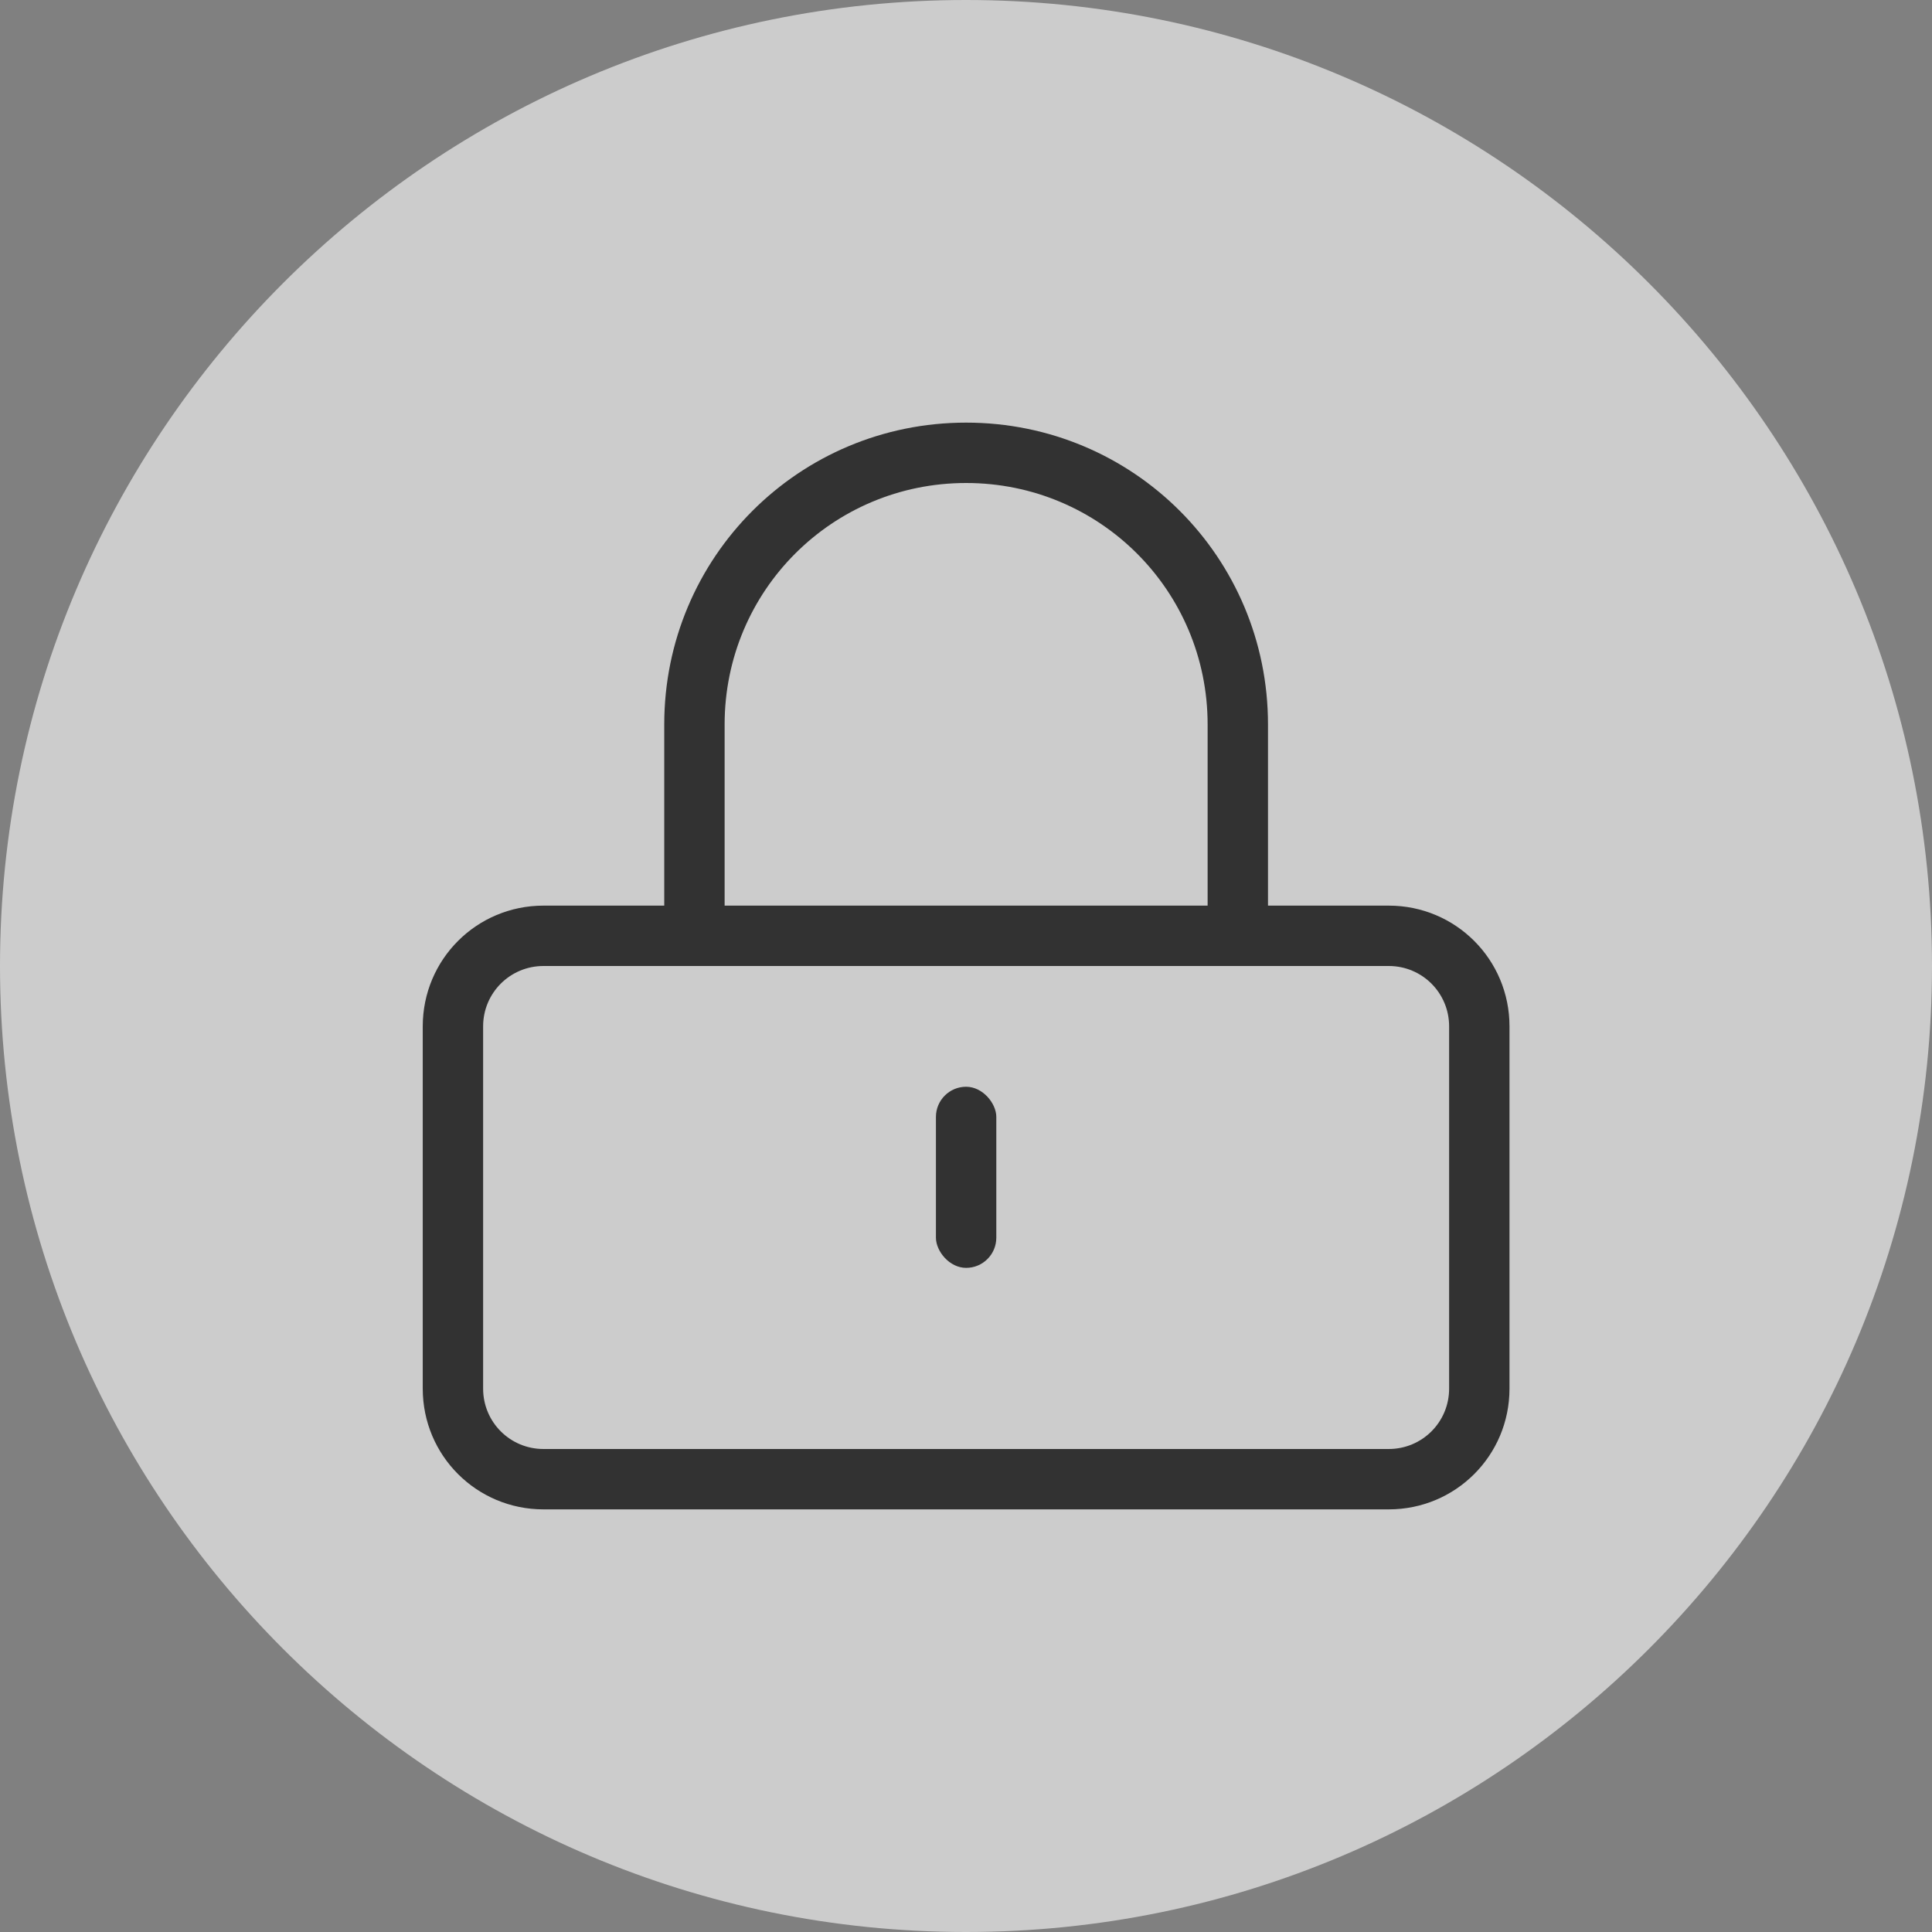 <?xml version="1.0" encoding="UTF-8" standalone="no"?>
<svg
   xmlns:dc="http://purl.org/dc/elements/1.1/"
   xmlns:cc="http://creativecommons.org/ns#"
   xmlns:rdf="http://www.w3.org/1999/02/22-rdf-syntax-ns#"
   xmlns:svg="http://www.w3.org/2000/svg"
   xmlns="http://www.w3.org/2000/svg"
   xmlns:sodipodi="http://sodipodi.sourceforge.net/DTD/sodipodi-0.dtd"
   xmlns:inkscape="http://www.inkscape.org/namespaces/inkscape"
   width="32"
   height="32"
   version="1.1"
   id="svg18"
   sodipodi:docname="system-lock-screen.svg"
   inkscape:version="0.92.4 5da689c313, 2019-01-14">
  <rect width="100%" height="100%" fill="#808080" stroke="none"/>
  <defs
     id="defs22" />
  <sodipodi:namedview
     pagecolor="#c8c8c8"
     bordercolor="#666666"
     borderopacity="1"
     objecttolerance="10"
     gridtolerance="10"
     guidetolerance="10"
     inkscape:pageopacity="0"
     inkscape:pageshadow="2"
     inkscape:window-width="1920"
     inkscape:window-height="973"
     id="namedview20"
     showgrid="false"
     inkscape:zoom="7.375"
     inkscape:cx="16"
     inkscape:cy="16"
     inkscape:window-x="0"
     inkscape:window-y="36"
     inkscape:window-maximized="1"
     inkscape:current-layer="svg18" />
  <g
     id="system-lock-screen"
     transform="translate(-99.768,114.837)">
    <g
       id="g1346">
      <path
         style="color:#000000;overflow:visible;opacity:0.6;fill:#ffffff;fill-opacity:1;stroke-width:1"
         inkscape:connector-curvature="0"
         d="m 115.768,-114.837 c -8.829,0 -16,7.171 -16,16 0,8.829 7.171,16 16,16 8.829,0 16,-7.171 16,-16 0,-8.829 -7.171,-16 -16,-16 z"
         overflow="visible"
         id="path985" />
      <rect
         id="rect987"
         style="opacity:0;stroke-width:2;paint-order:fill markers stroke"
         ry="0"
         rx="0"
         height="32"
         width="32"
         y="-114.837"
         x="99.768" />
      <path
         id="path989"
         overflow="visible"
         d="m 115.768,-113.337 c -8,0 -14.5,6.5 -14.5,14.5 0,8 6.5,14.5 14.5,14.5 8,0 14.5,-6.5 14.5,-14.5 0,-8 -6.5,-14.5 -14.5,-14.5 z"
         inkscape:connector-curvature="0"
         style="color:#000000;overflow:visible;opacity:0.5;fill:none" />
      <g
         style="fill:#323232;fill-opacity:1;fill-rule:evenodd"
         transform="matrix(1,0,0,1,-69.23,-71.837)"
         id="g89">
        <path
           inkscape:connector-curvature="0"
           d="m 185,-36 c -2.77,0 -5,2.23 -5,5 v 3 h -2 c -1.108,0 -2,0.892 -2,2 v 6 c 0,1.108 0.892,2 2,2 h 14 c 1.108,0 2,-0.892 2,-2 v -6 c 0,-1.108 -0.892,-2 -2,-2 h -2 v -3 c 0,-2.77 -2.23,-5 -5,-5 z m 0,1 c 2.216,0 4,1.784 4,4 v 3 h -8 v -3 c 0,-2.216 1.784,-4 4,-4 z m -7,8 h 14 c 0.554,0 1,0.446 1,1 v 6 c 0,0.554 -0.446,1 -1,1 h -14 c -0.554,0 -1,-0.446 -1,-1 v -6 c 0,-0.554 0.446,-1 1,-1 z"
           style="opacity:1;fill:#323232;fill-opacity:1;paint-order:stroke fill markers"
           id="path85" />
        <rect
           x="184.5"
           y="-25"
           width="1"
           height="3"
           ry="0.5"
           style="opacity:1;fill:#323232;fill-opacity:1;paint-order:stroke fill markers"
           id="rect87" />
      </g>
    </g>
  </g>
</svg>
